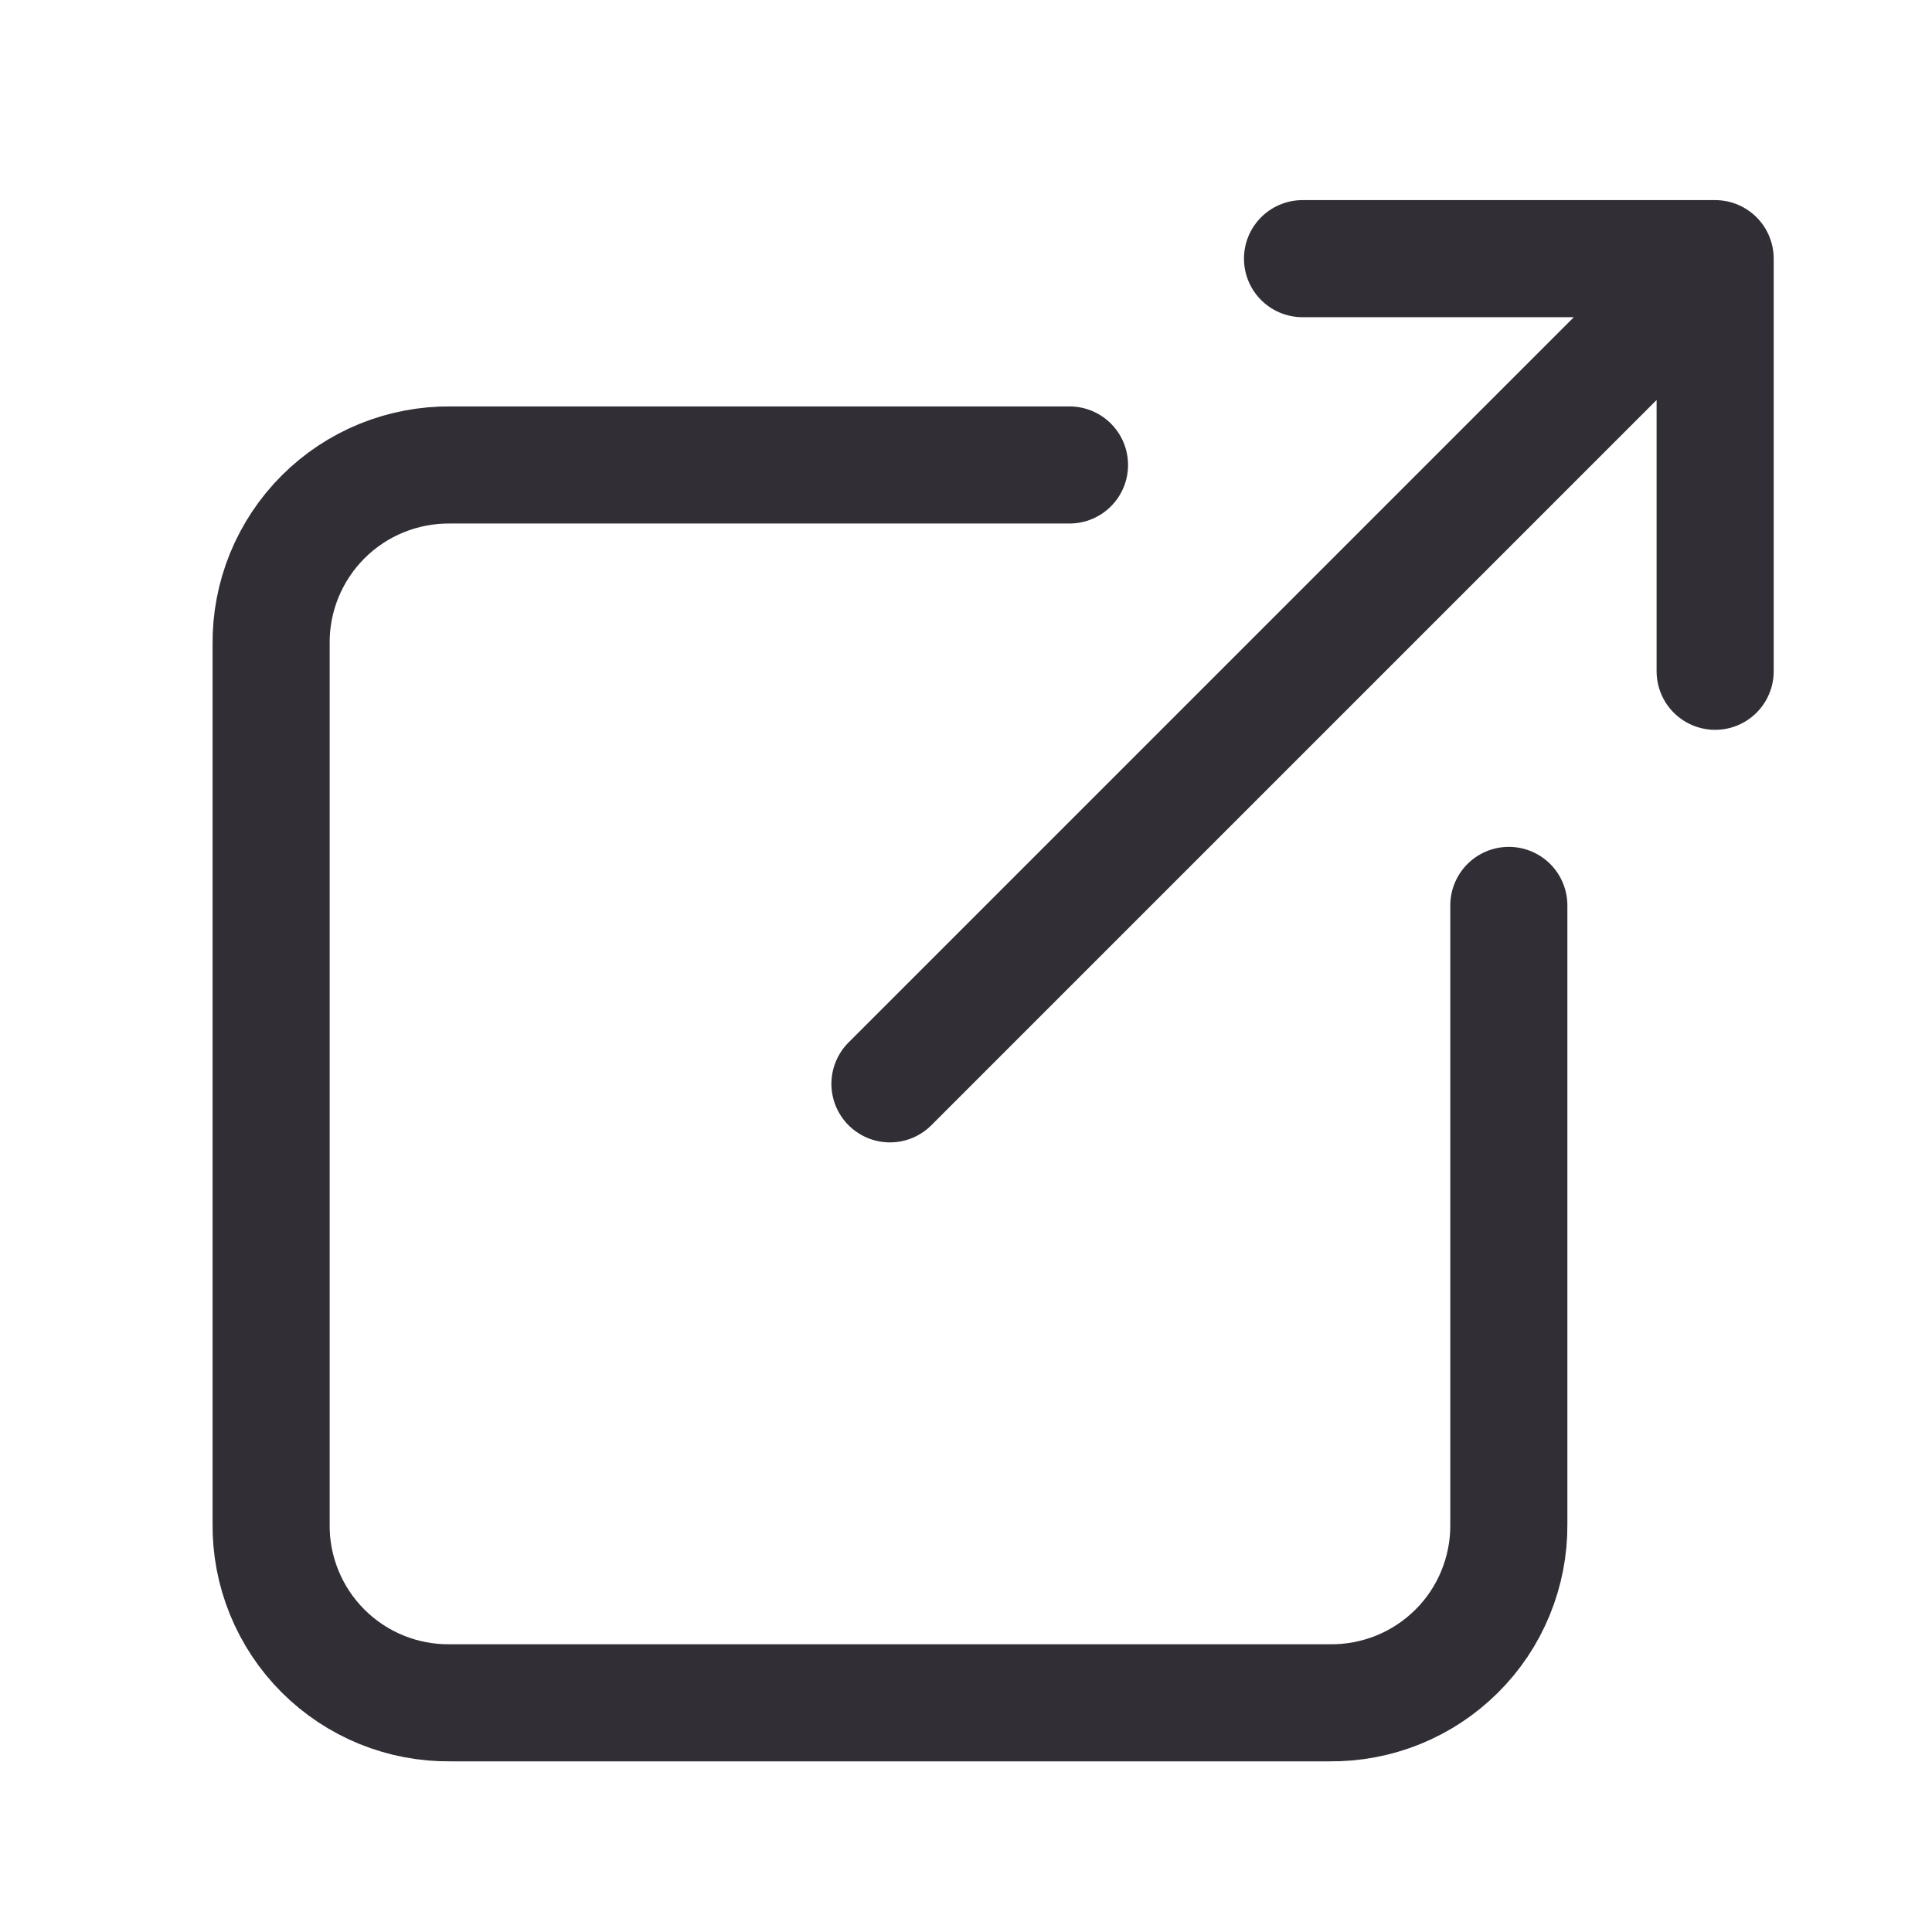 <svg width="33" height="33" viewBox="0 0 33 33" fill="none" xmlns="http://www.w3.org/2000/svg">
<path d="M25.772 15.465V26.037C25.775 26.44 25.697 26.839 25.544 27.211C25.391 27.584 25.165 27.922 24.879 28.205C24.593 28.489 24.254 28.713 23.881 28.864C23.507 29.015 23.108 29.09 22.705 29.085H7.696C7.292 29.09 6.891 29.015 6.516 28.862C6.142 28.71 5.802 28.484 5.516 28.198C5.231 27.913 5.005 27.572 4.853 27.198C4.701 26.824 4.625 26.422 4.631 26.018V11.009C4.626 10.605 4.702 10.204 4.854 9.83C5.007 9.456 5.232 9.116 5.518 8.83C5.804 8.544 6.144 8.318 6.518 8.166C6.892 8.014 7.293 7.938 7.697 7.942H18.268M29.296 4.418L15.201 18.513M29.296 4.418H22.248M29.296 4.418V11.466" stroke="#322E36" stroke-width="2" stroke-linecap="round" stroke-linejoin="round"/>
</svg>
